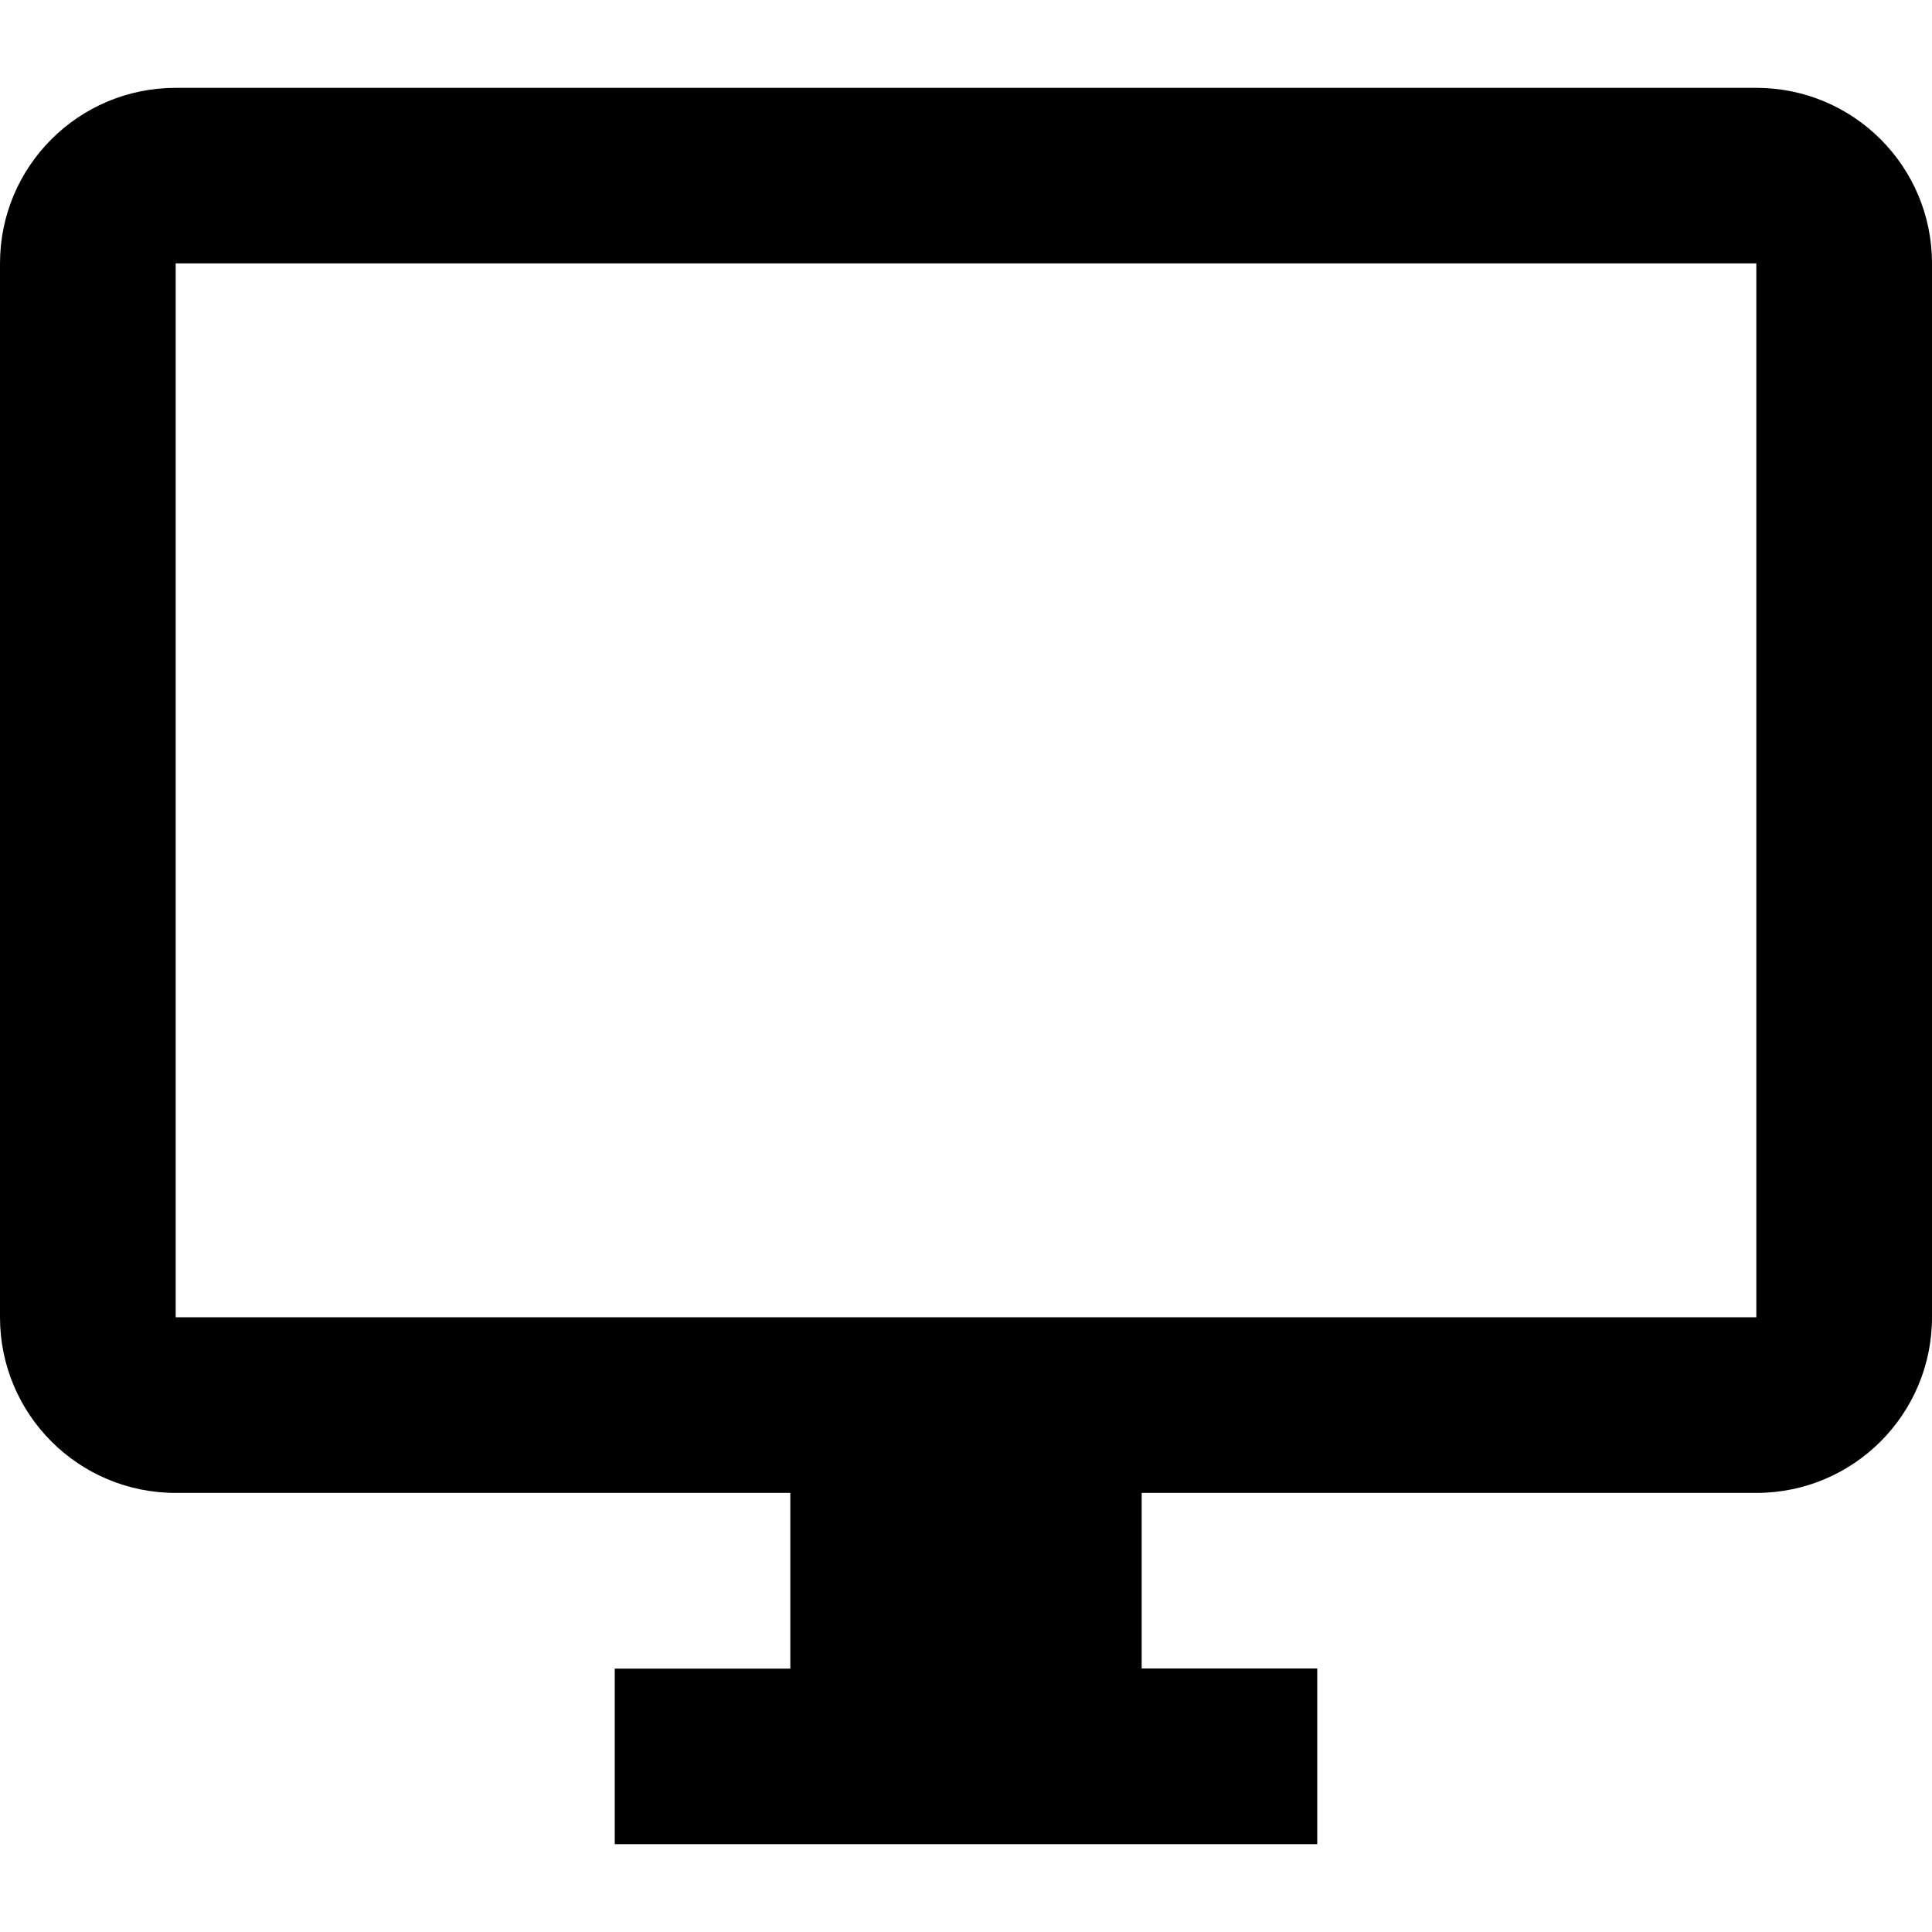 <svg width="15" height="15" viewBox="0 0 15 15" fill="none" xmlns="http://www.w3.org/2000/svg">
<path d="M13.636 0.682H1.364C0.61 0.682 0 1.292 0 2.045V10.227C0 10.981 0.61 11.591 1.364 11.591H6.136V12.955H4.773V14.318H10.227V12.954H8.864V11.591H13.636C14.39 11.591 15 10.981 15 10.227V2.045C15 1.292 14.39 0.682 13.636 0.682ZM13.636 10.227H1.364V2.045H13.636V10.227Z" fill="black"/>
</svg>
